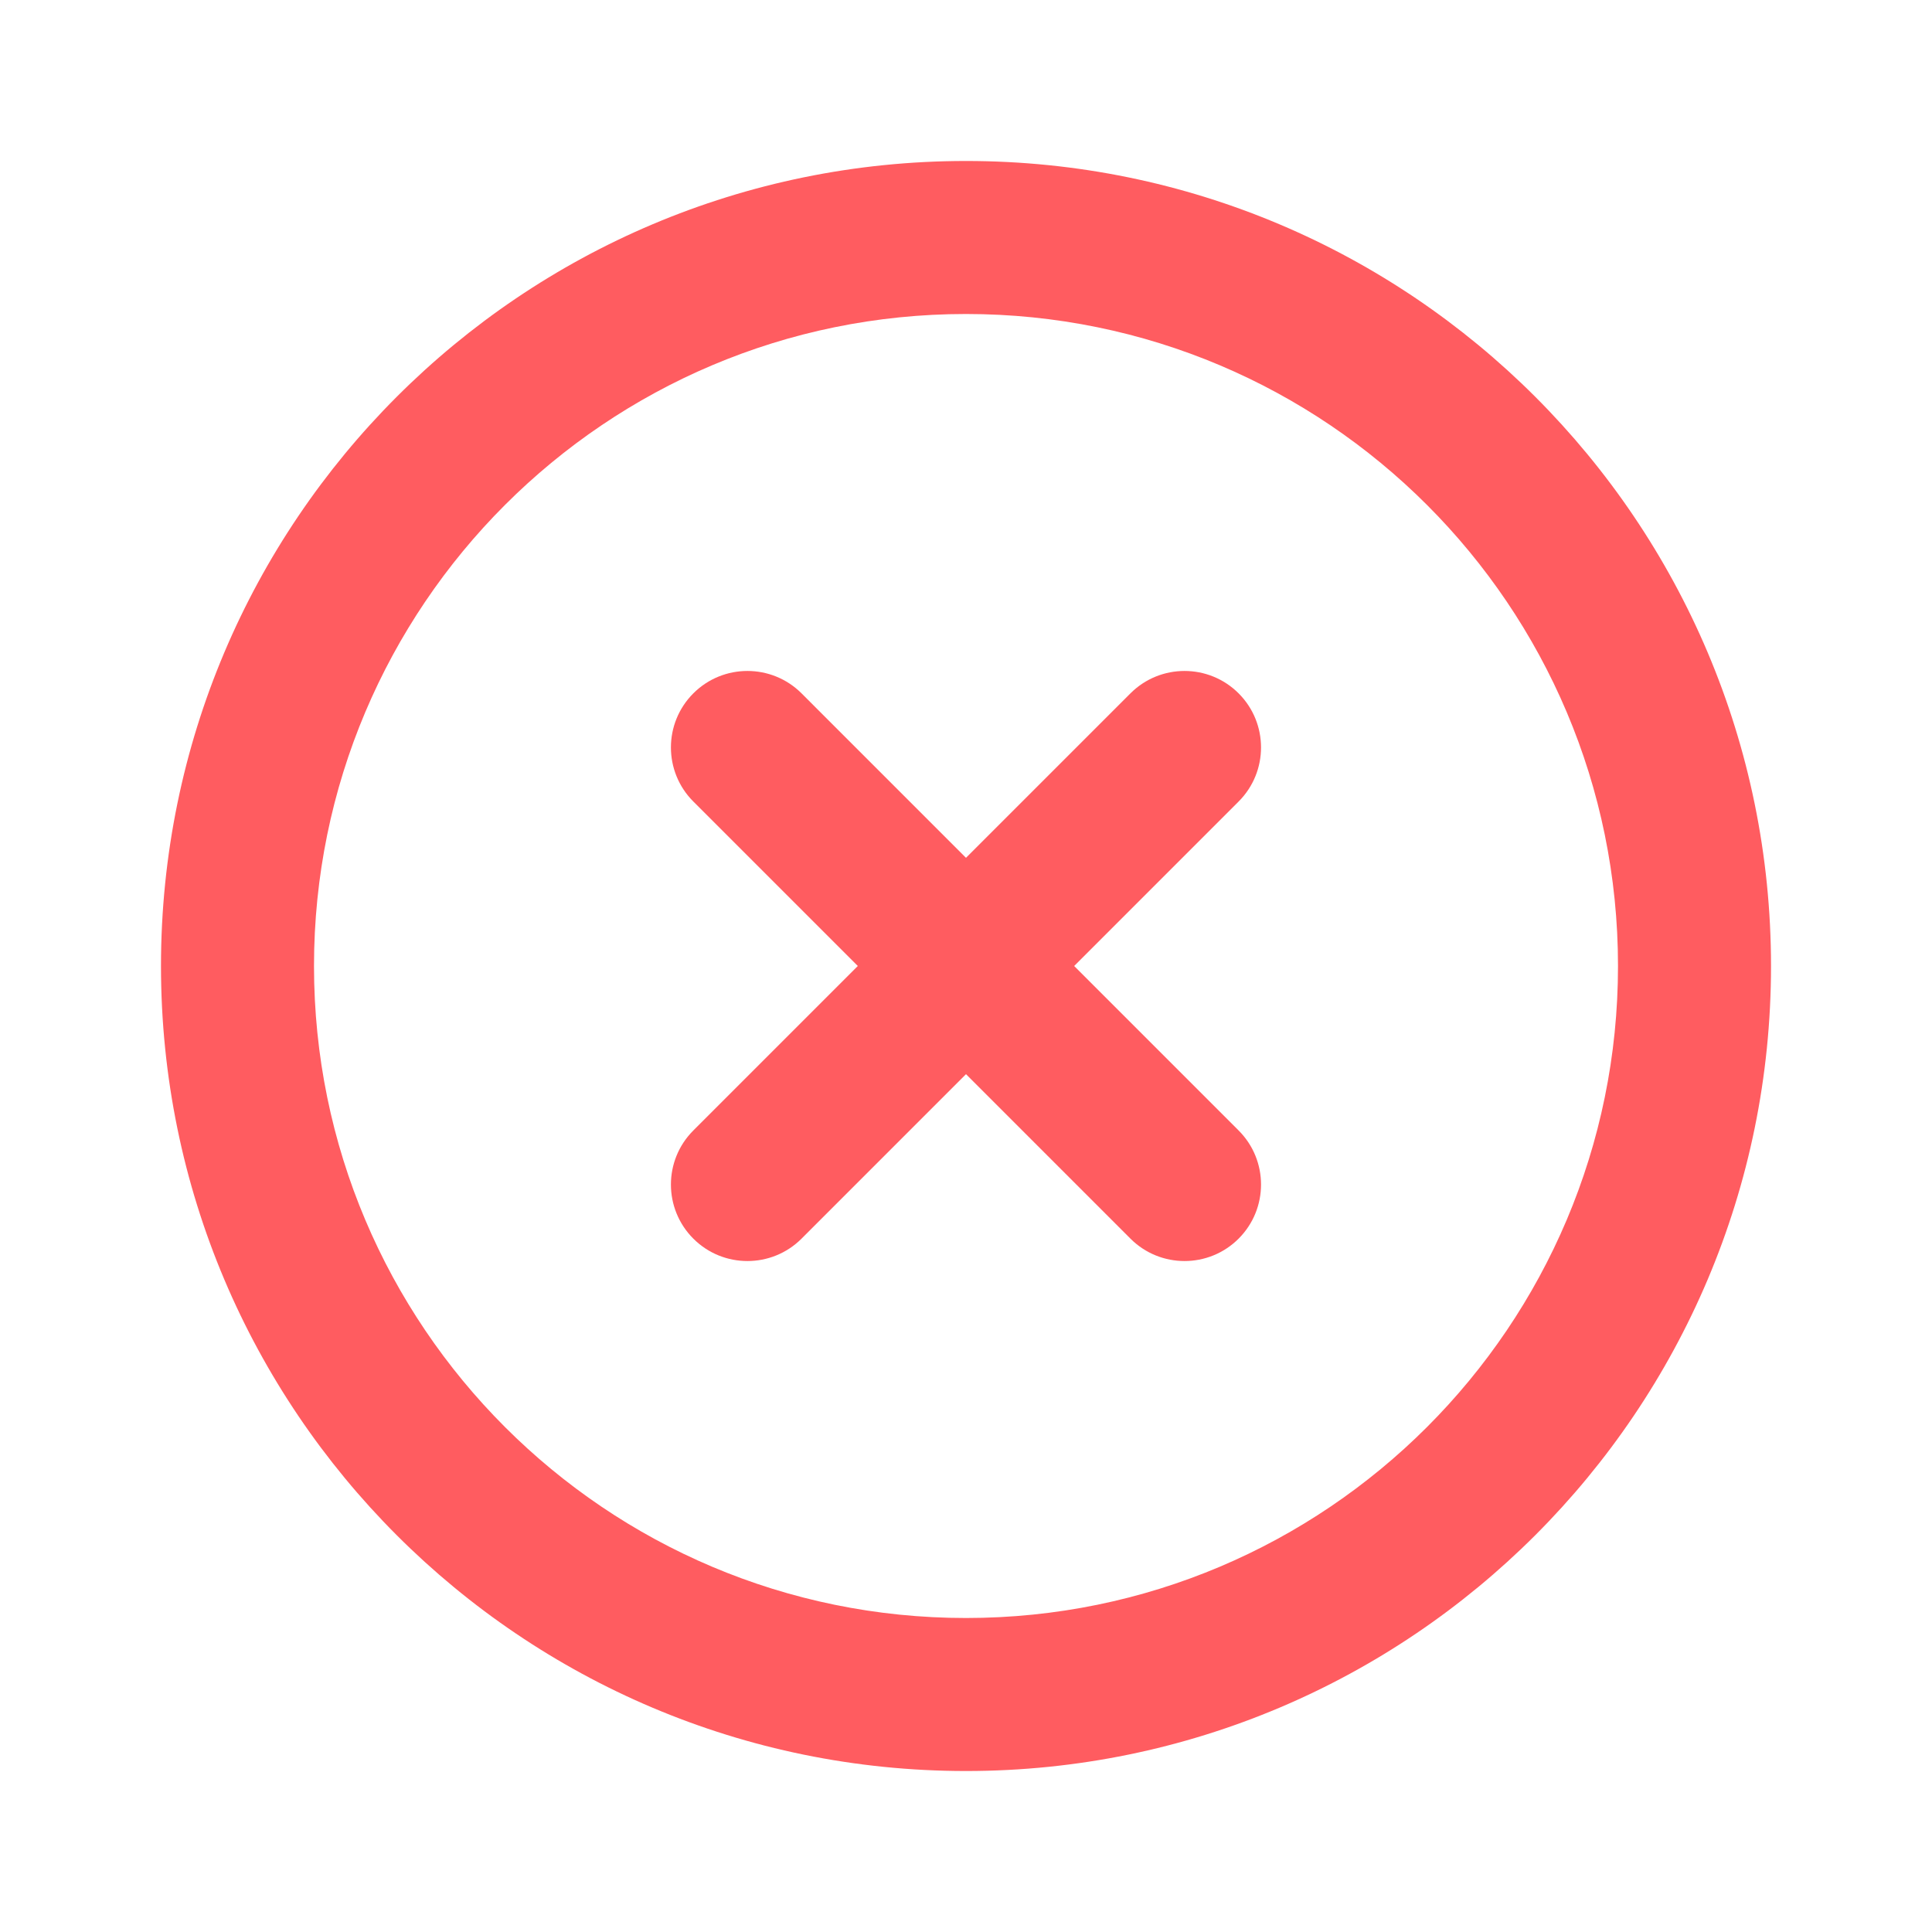 <svg width="40" height="40" viewBox="0 0 40 40" fill="none" xmlns="http://www.w3.org/2000/svg">
<path fill-rule="evenodd" clip-rule="evenodd" d="M20 6.501C12.544 6.501 6.501 12.545 6.501 20C6.501 27.455 12.544 33.499 20 33.499C27.455 33.499 33.499 27.455 33.499 20C33.499 12.545 27.455 6.501 20 6.501ZM3.333 20C3.333 10.795 10.795 3.333 20 3.333C29.205 3.333 36.667 10.795 36.667 20C36.667 29.205 29.205 36.667 20 36.667C10.795 36.667 3.333 29.205 3.333 20Z" fill="#FF5C60"/>
<path fill-rule="evenodd" clip-rule="evenodd" d="M25.644 14.355C26.263 14.974 26.263 15.976 25.644 16.595L16.595 25.645C15.976 26.263 14.973 26.263 14.355 25.645C13.736 25.026 13.736 24.023 14.355 23.405L23.405 14.355C24.023 13.737 25.026 13.737 25.644 14.355Z" fill="#FF5C60"/>
<path fill-rule="evenodd" clip-rule="evenodd" d="M14.355 14.355C14.973 13.737 15.976 13.737 16.595 14.355L25.644 23.405C26.263 24.023 26.263 25.026 25.644 25.645C25.026 26.263 24.023 26.263 23.405 25.645L14.355 16.595C13.736 15.976 13.736 14.974 14.355 14.355Z" fill="#FF5C60"/>
</svg>
